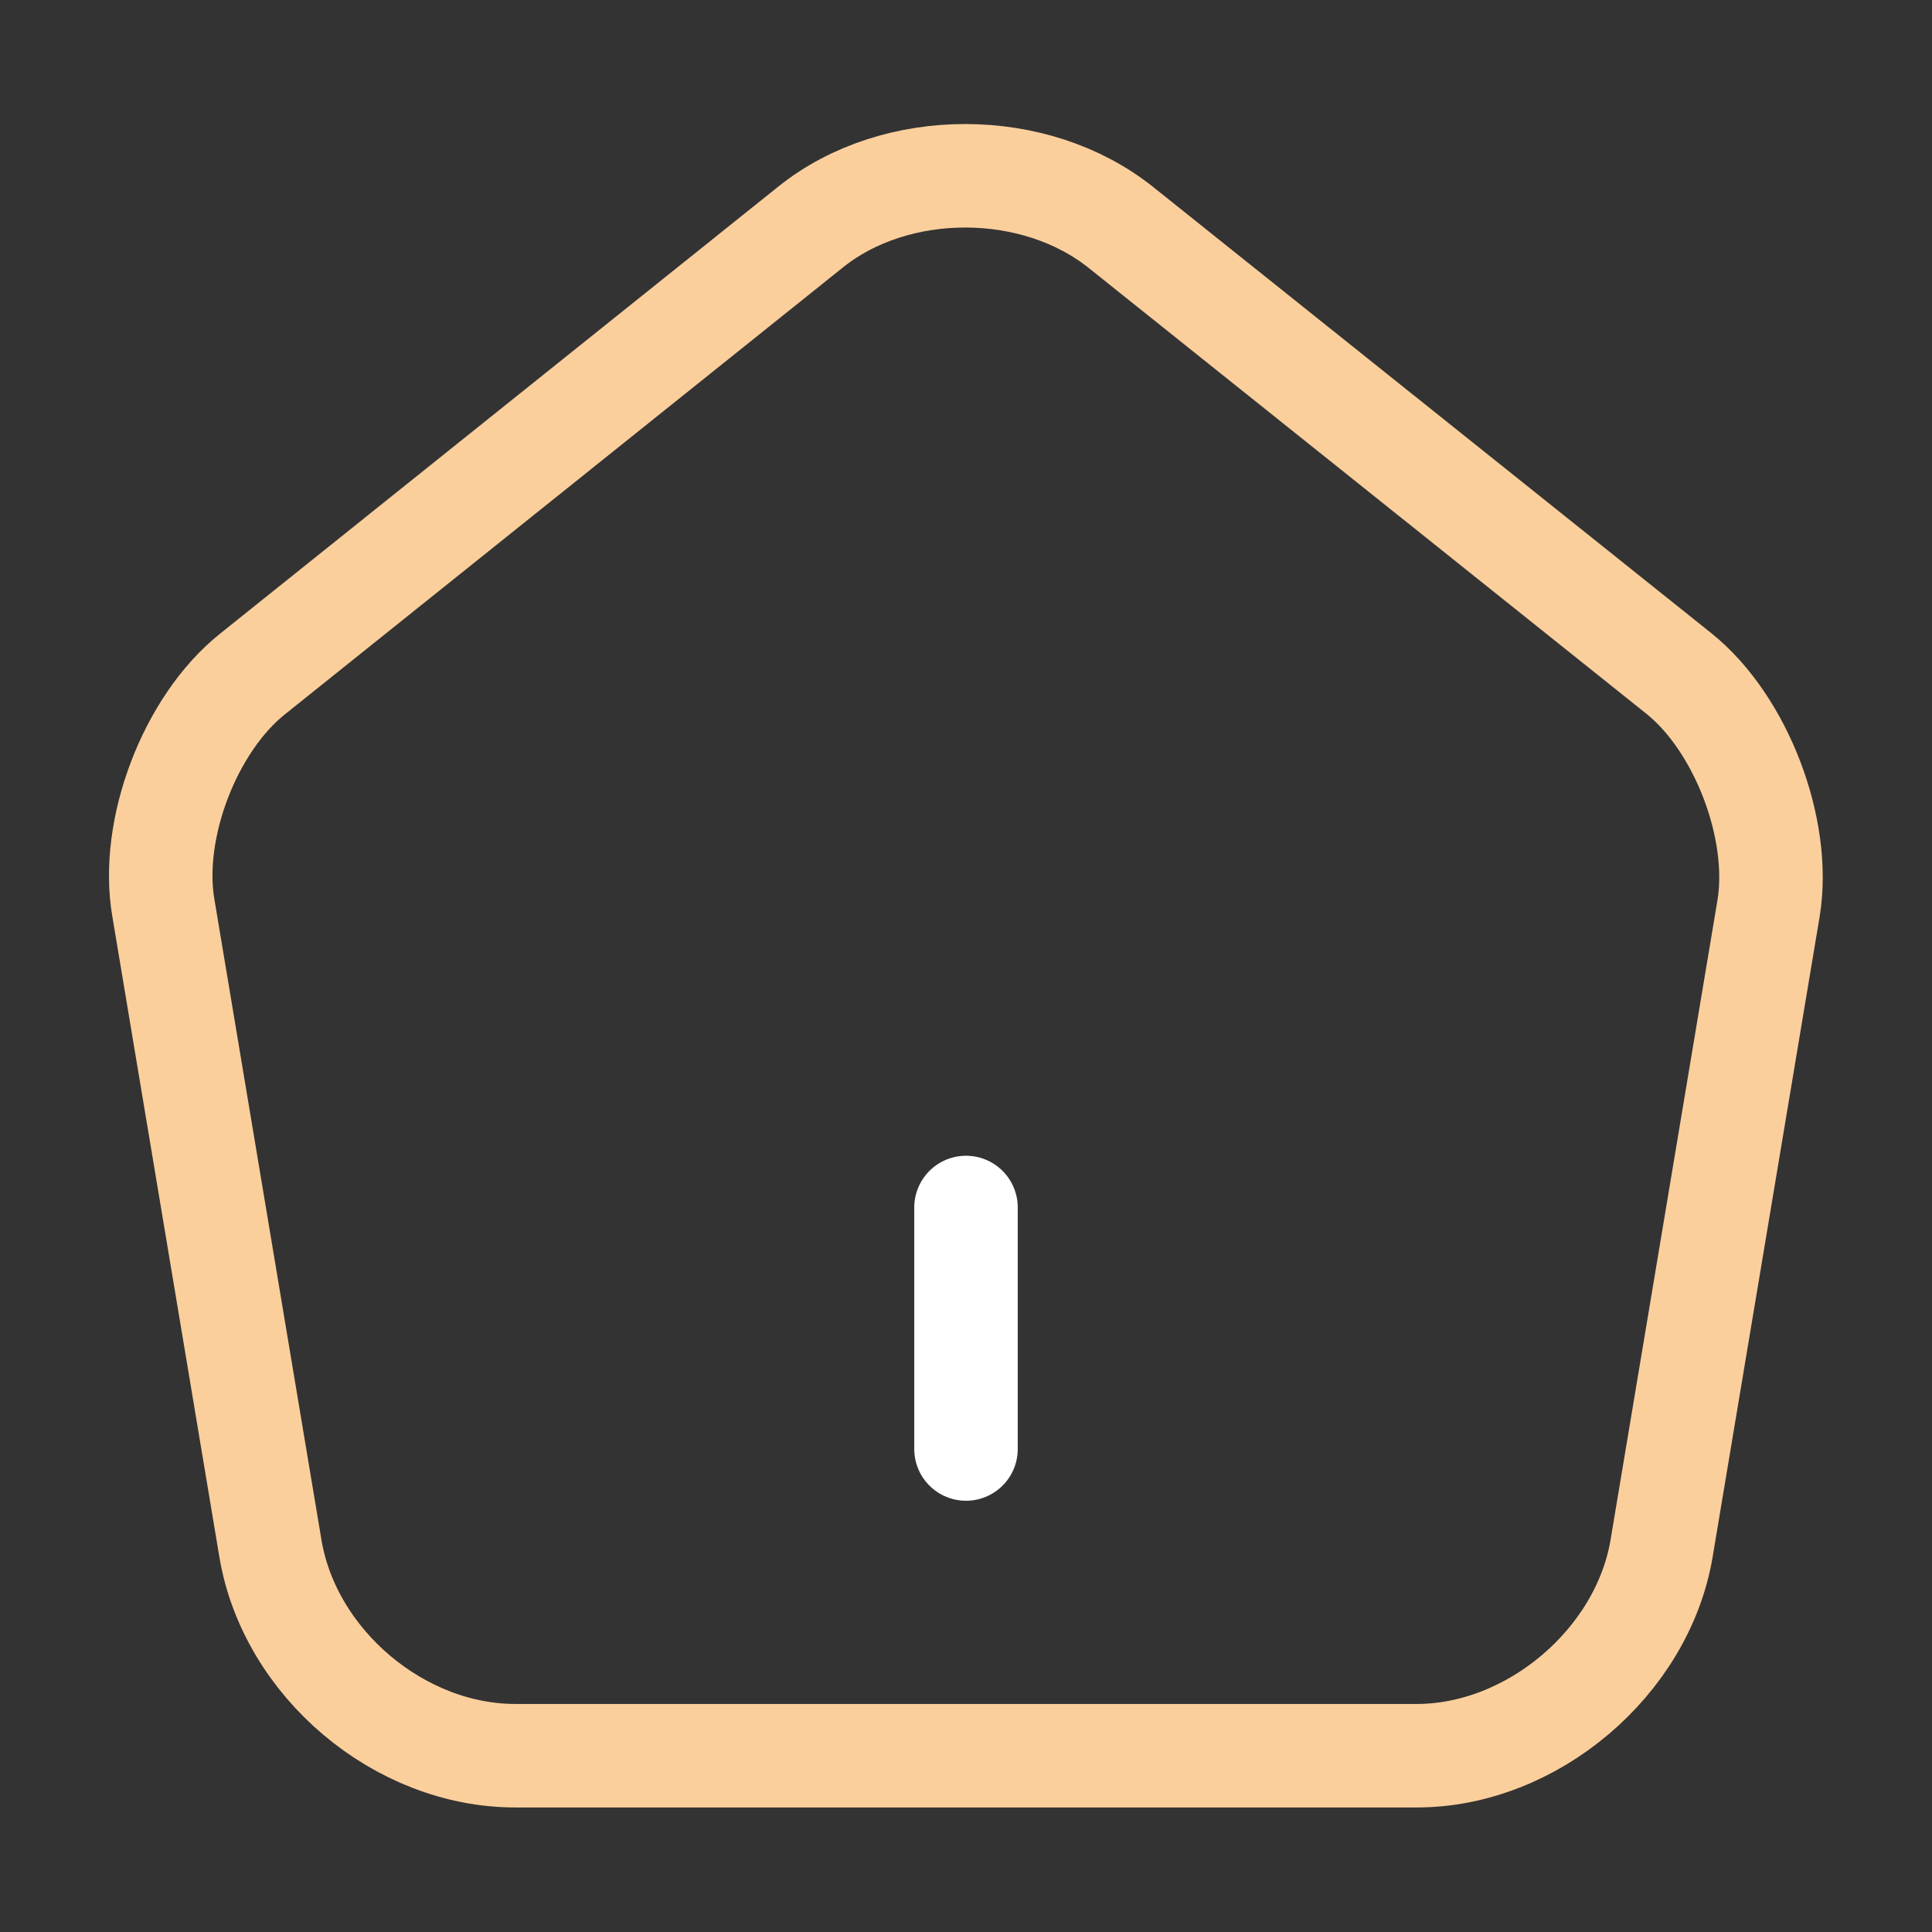 <svg width="28" height="28" viewBox="0 0 28 28" fill="none" xmlns="http://www.w3.org/2000/svg">
<rect x="0" y="0" width="28" height="28" fill="#333333" stroke="none"/>
<path d="M14 21V17.5" stroke="white" stroke-width="1.5" stroke-linecap="round" stroke-linejoin="round"/>
<path d="M11.748 3.29L3.663 9.765C2.753 10.489 2.17 12.017 2.368 13.16L3.92 22.447C4.2 24.104 5.787 25.445 7.467 25.445H20.533C22.202 25.445 23.8 24.092 24.08 22.447L25.632 13.16C25.818 12.017 25.235 10.489 24.337 9.765L16.252 3.302C15.003 2.298 12.985 2.298 11.748 3.29Z" stroke="#FBCF9C" stroke-width="1.5" stroke-linecap="round" stroke-linejoin="round"/>
</svg>
